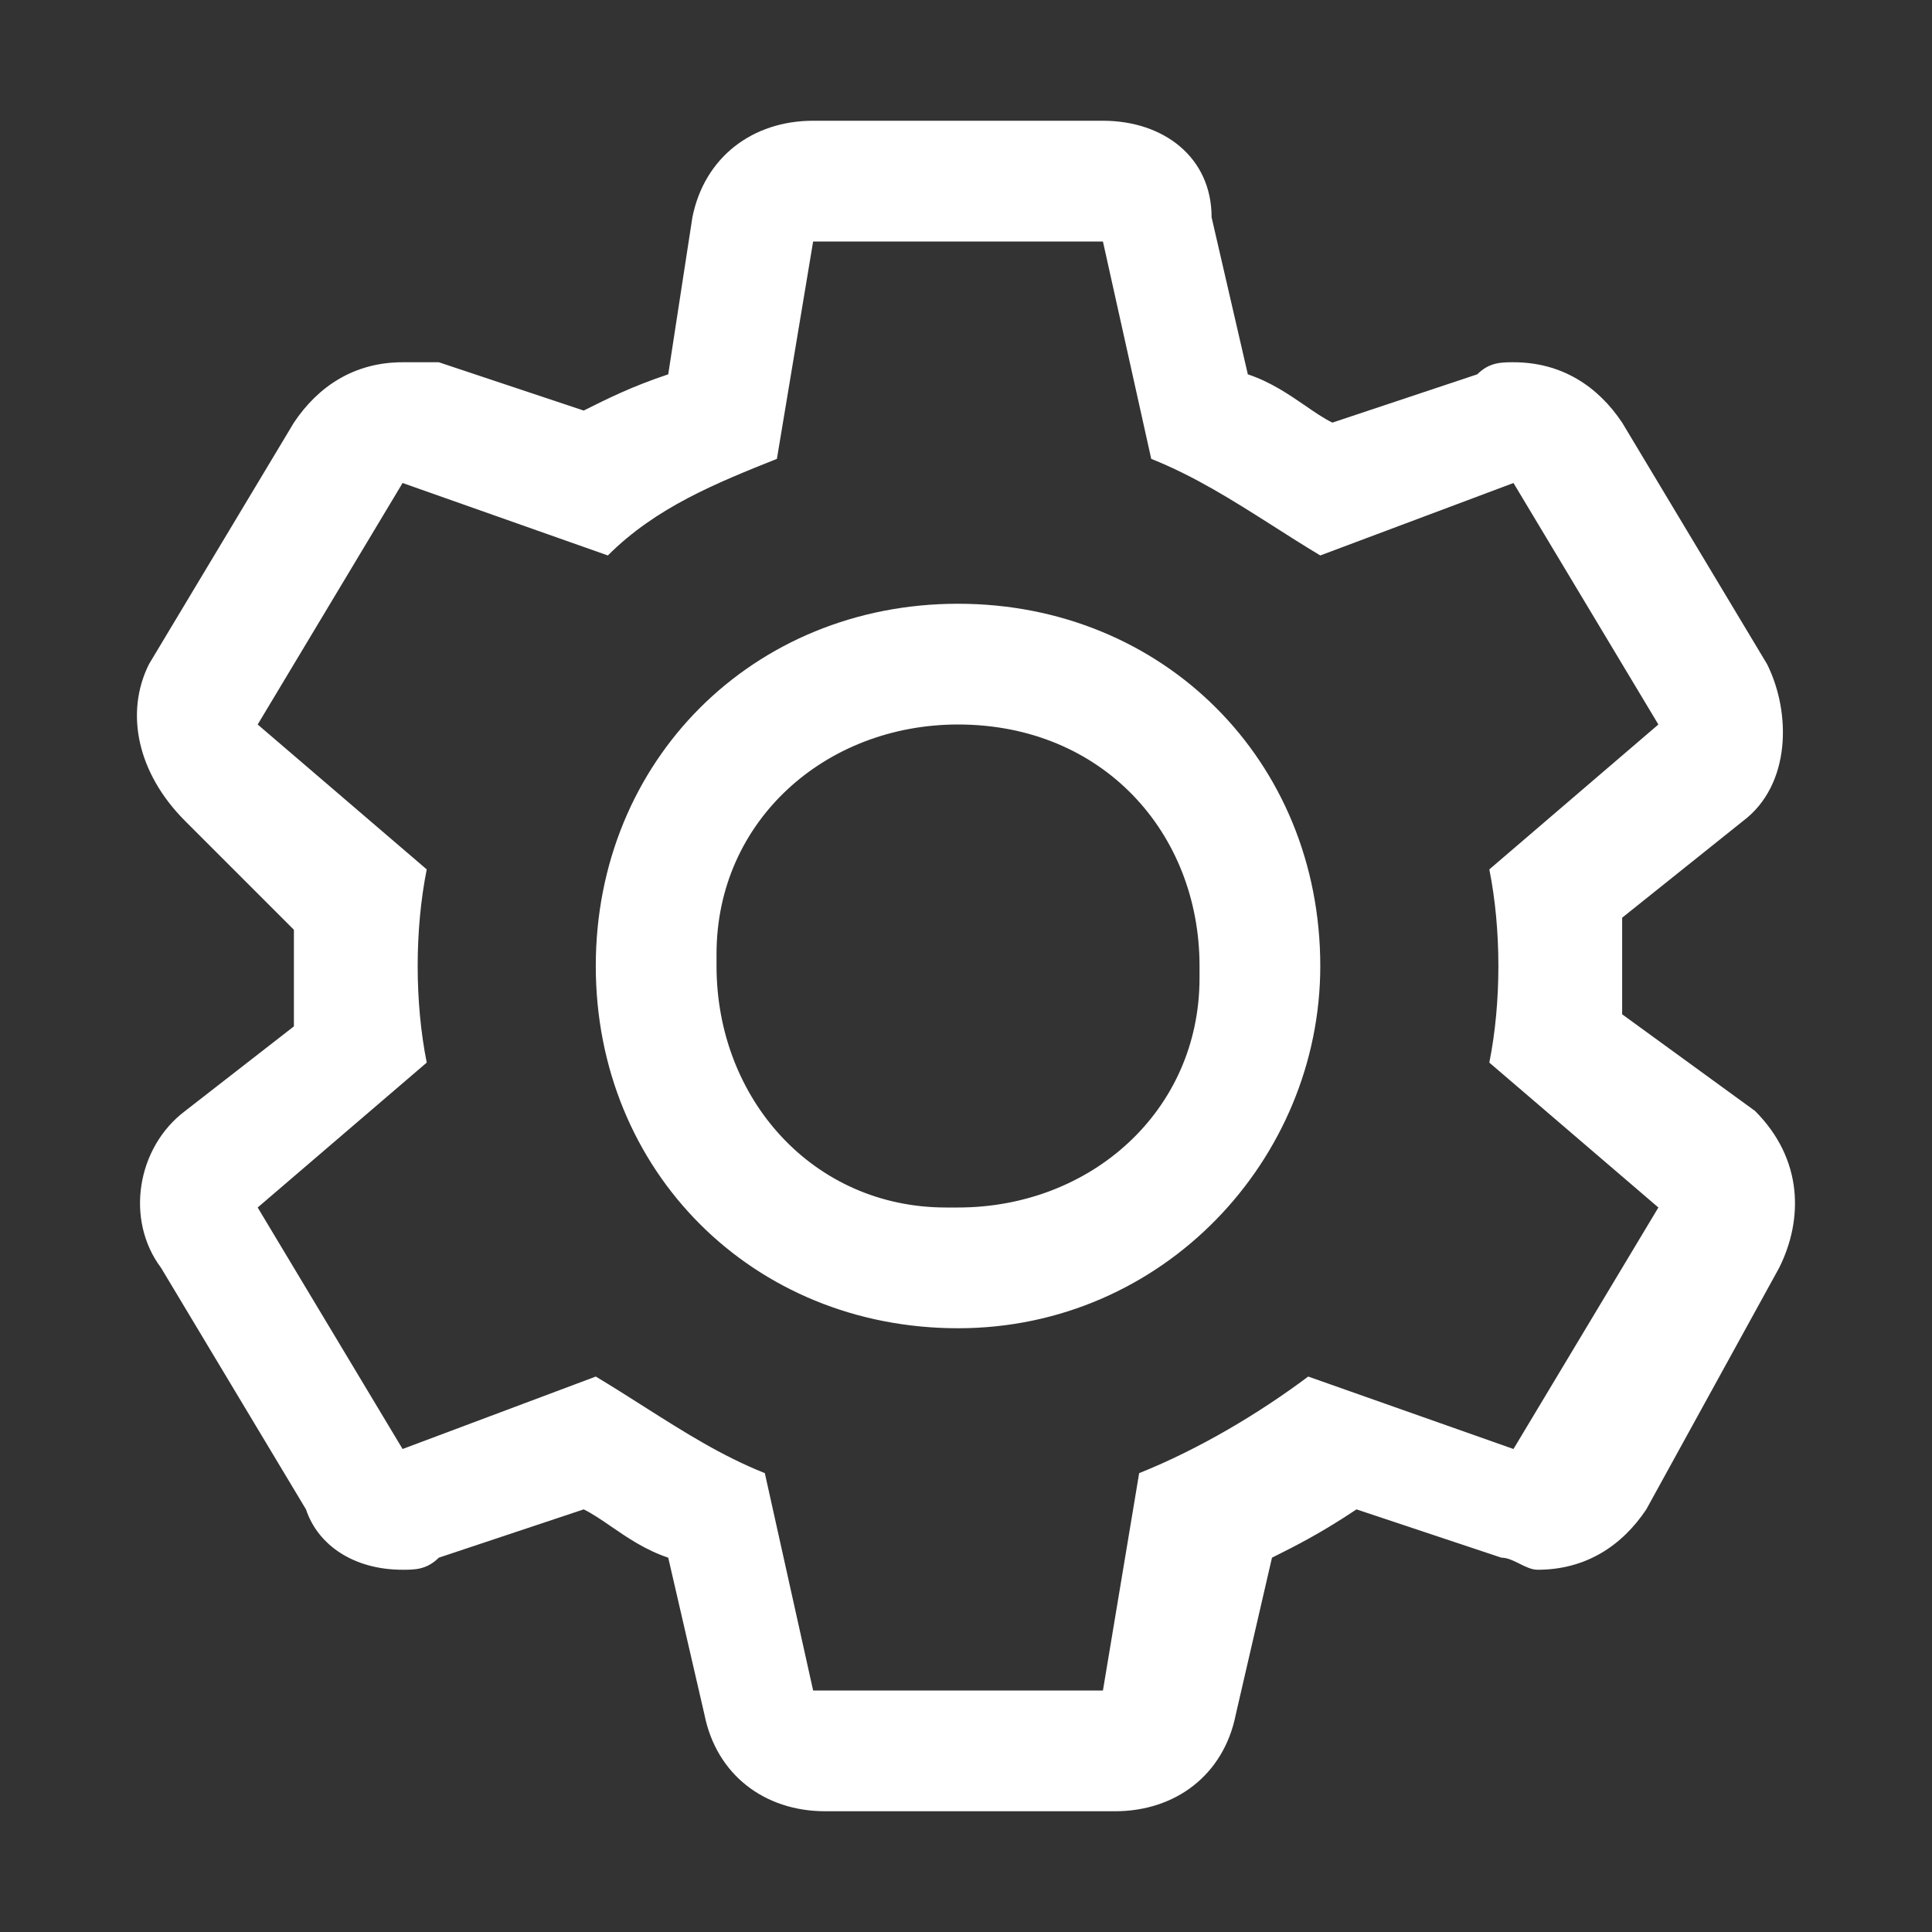 <svg width="16" height="16" viewBox="0 0 16 16" fill="none" xmlns="http://www.w3.org/2000/svg">
<rect x="0" y="0" width="16" height="16" fill="#333333" stroke="none"/>
<path fill-rule="evenodd" clip-rule="evenodd" d="M13.434 7.6L14.434 6.8C14.834 6.5 14.834 5.9 14.634 5.5L13.434 3.5C13.234 3.2 12.934 3 12.534 3C12.434 3 12.334 3 12.234 3.1L11.034 3.5C10.96 3.463 10.885 3.412 10.806 3.357C10.671 3.265 10.523 3.163 10.334 3.1L10.034 1.8C10.034 1.3 9.634 1 9.134 1H6.734C6.234 1 5.834 1.3 5.734 1.8L5.534 3.1C5.234 3.2 5.034 3.3 4.834 3.4L3.634 3H3.334C2.934 3 2.634 3.2 2.434 3.5L1.234 5.5C1.034 5.9 1.134 6.4 1.534 6.8L2.434 7.7V8.5L1.534 9.2C1.134 9.5 1.034 10.1 1.334 10.5L2.534 12.5C2.634 12.8 2.934 13 3.334 13C3.434 13 3.534 13 3.634 12.9L4.834 12.5C4.909 12.537 4.983 12.588 5.063 12.643C5.197 12.735 5.346 12.837 5.534 12.9L5.834 14.2C5.934 14.7 6.334 15 6.834 15H9.234C9.734 15 10.134 14.7 10.234 14.2L10.534 12.9C10.734 12.8 10.934 12.7 11.234 12.5L12.434 12.9C12.484 12.9 12.534 12.925 12.584 12.95C12.634 12.975 12.684 13 12.734 13C13.134 13 13.434 12.8 13.634 12.5L14.734 10.5C14.934 10.1 14.934 9.6 14.534 9.2L13.434 8.4V7.6ZM4.934 8C4.934 9.7 6.234 11 7.934 11C9.634 11 10.934 9.6 10.934 8C10.934 6.3 9.634 5 7.934 5C6.234 5 4.934 6.3 4.934 8ZM5.934 7.9C5.934 6.8 6.834 6 7.934 6C9.134 6 9.934 6.9 9.934 8V8.1C9.934 9.2 9.034 10 7.934 10H7.834C6.734 10 5.934 9.1 5.934 8V7.9ZM10.834 11.4L12.534 12L13.734 10L12.334 8.8C12.434 8.3 12.434 7.7 12.334 7.2L13.734 6L12.534 4L10.934 4.6C10.794 4.516 10.662 4.432 10.534 4.35C10.203 4.14 9.894 3.944 9.534 3.8L9.134 2H6.734L6.434 3.8C5.934 4 5.434 4.2 5.034 4.6L3.334 4L2.134 6L3.534 7.2C3.434 7.7 3.434 8.3 3.534 8.8L2.134 10L3.334 12L4.934 11.4C5.074 11.484 5.206 11.568 5.335 11.65C5.666 11.86 5.974 12.056 6.334 12.2L6.734 14H9.134L9.434 12.2C9.934 12 10.434 11.7 10.834 11.4Z" fill="white"/>
</svg>

